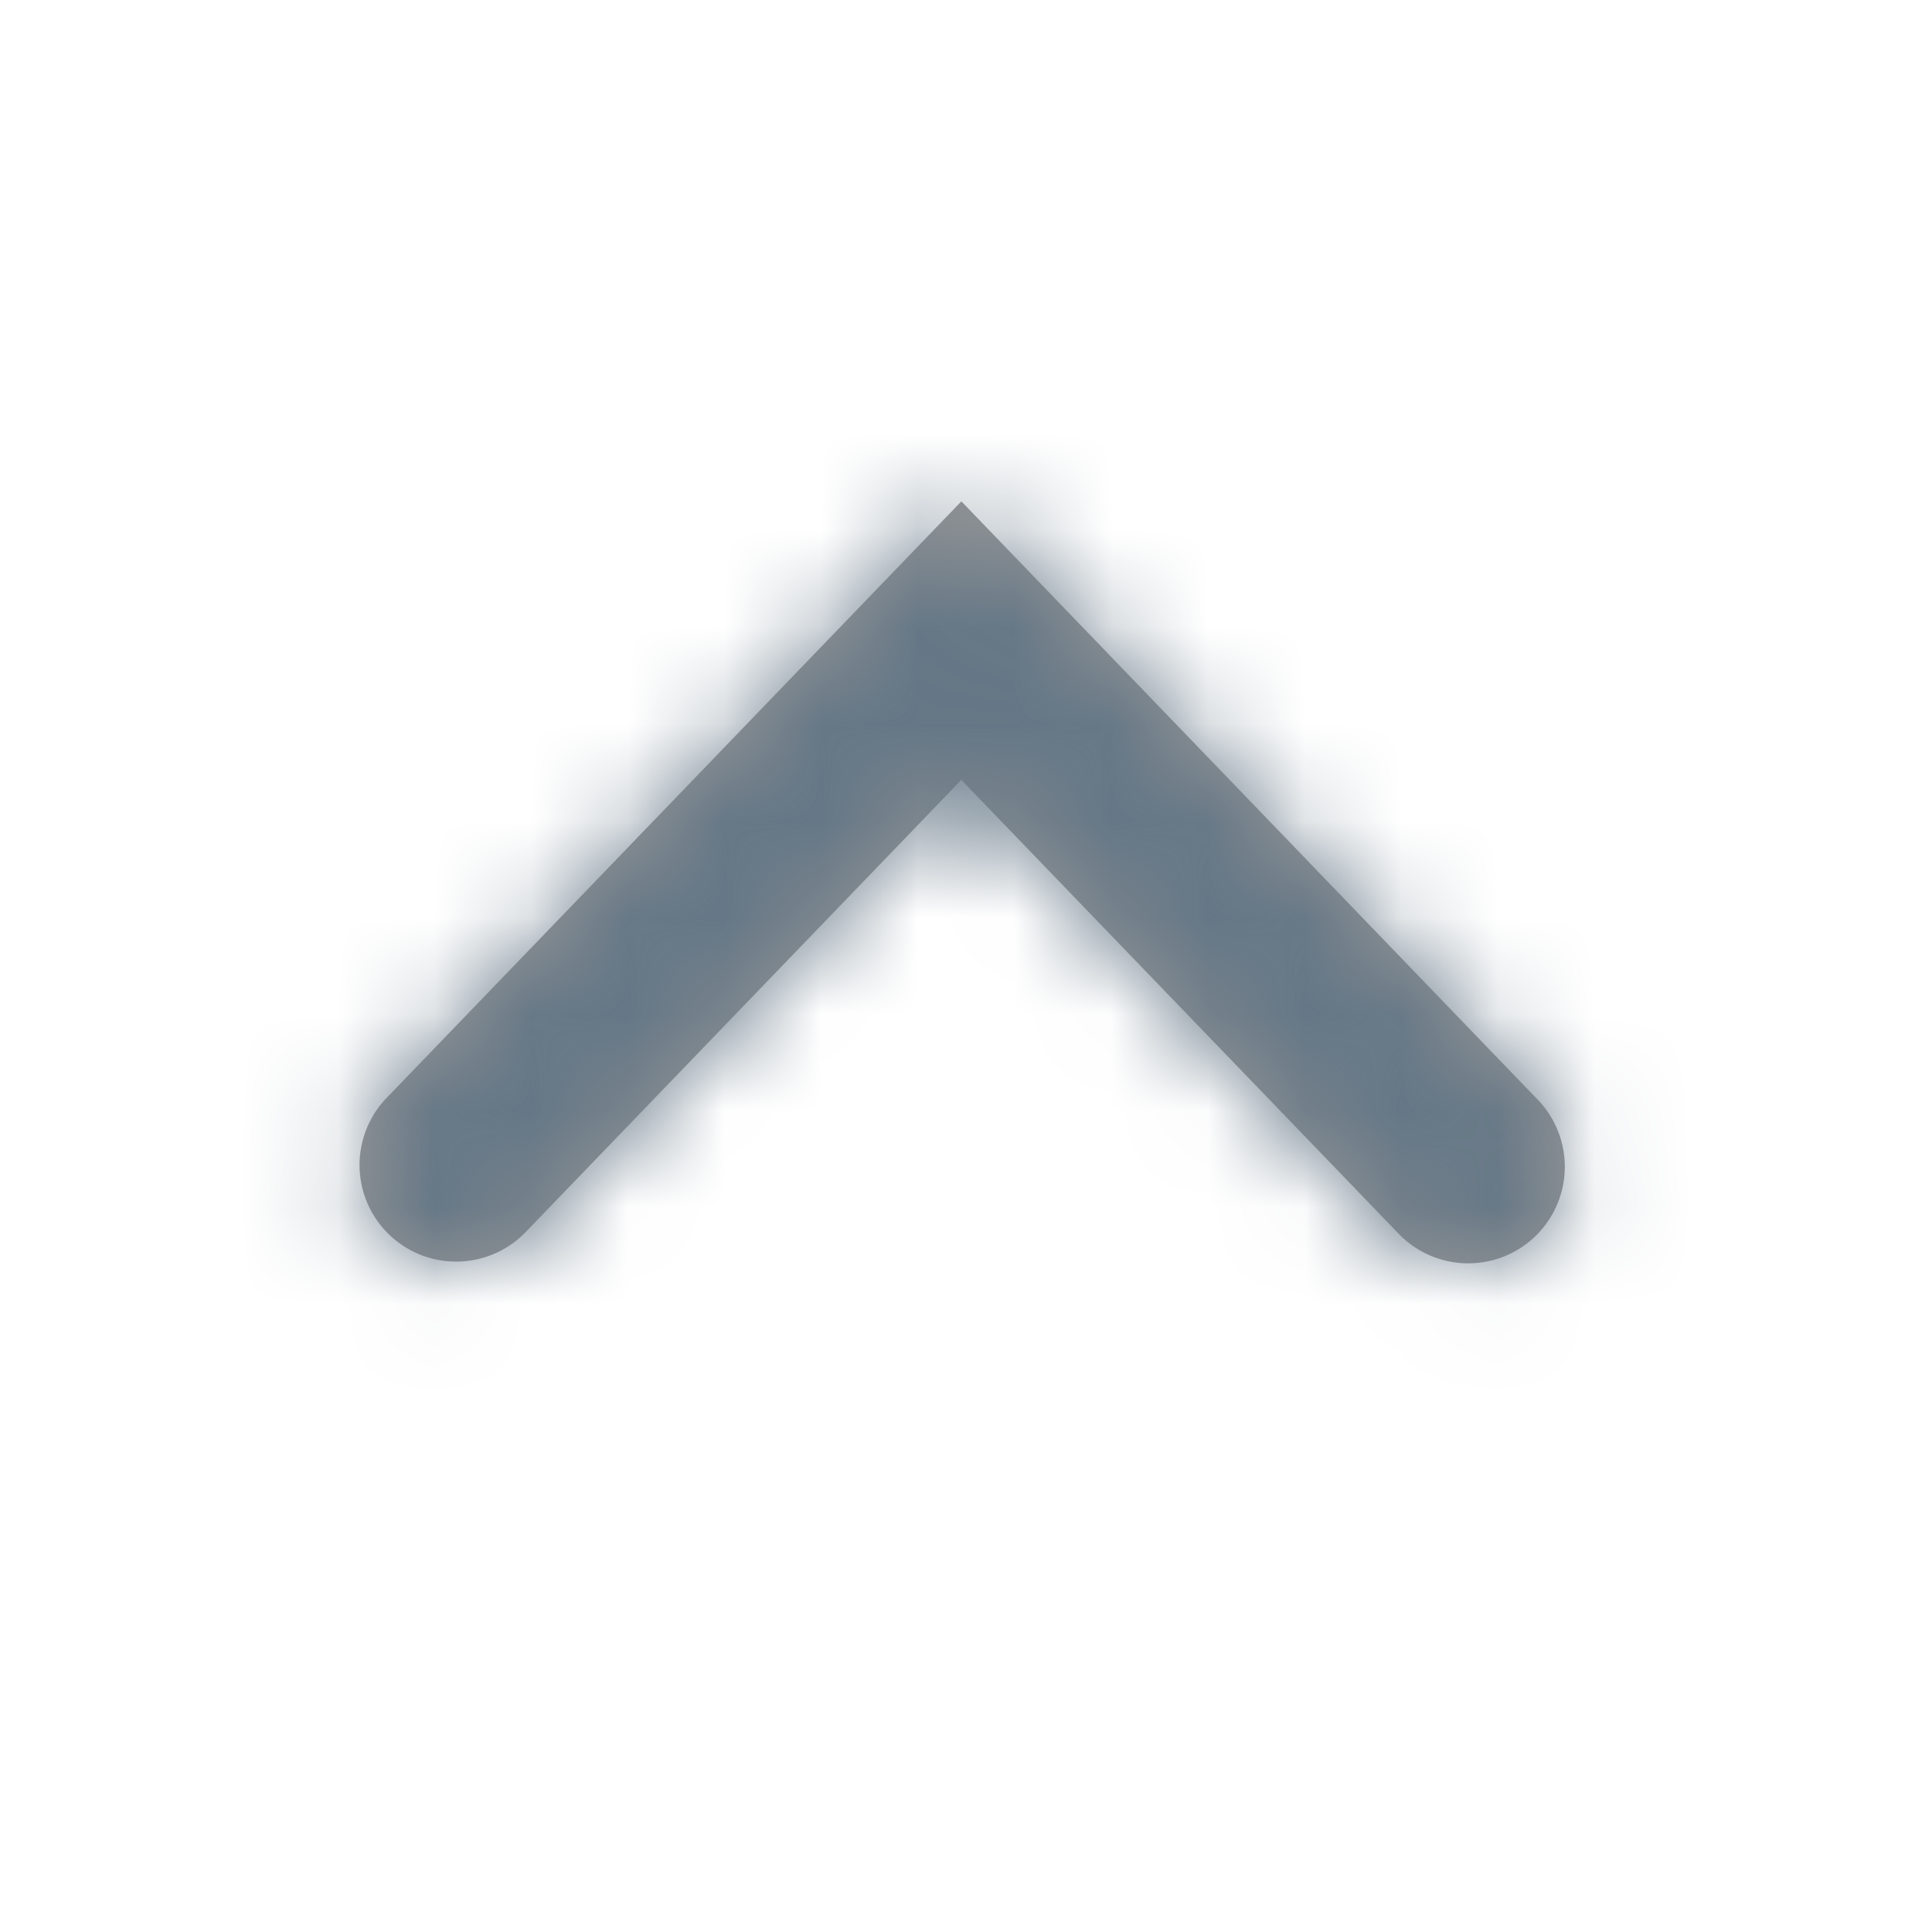 <svg xmlns="http://www.w3.org/2000/svg" xmlns:xlink="http://www.w3.org/1999/xlink" width="20" height="20" viewBox="0 0 20 20">
    <defs>
        <path id="a" d="M6.951 5.927l4.51-4.68a1 1 0 1 1 1.44 1.387L6.952 8.81l-5.95-6.176a1 1 0 0 1 1.44-1.388l4.51 4.681z"/>
    </defs>
    <g fill="none" fill-rule="evenodd" transform="matrix(1 0 0 -1 3 14)">
        <mask id="b" fill="#fff">
            <use xlink:href="#a"/>
        </mask>
        <use fill="#979797" fill-rule="nonzero" xlink:href="#a"/>
        <g fill="#657786" mask="url(#b)">
            <path d="M-3-6h20v20H-3z"/>
        </g>
    </g>
</svg>
